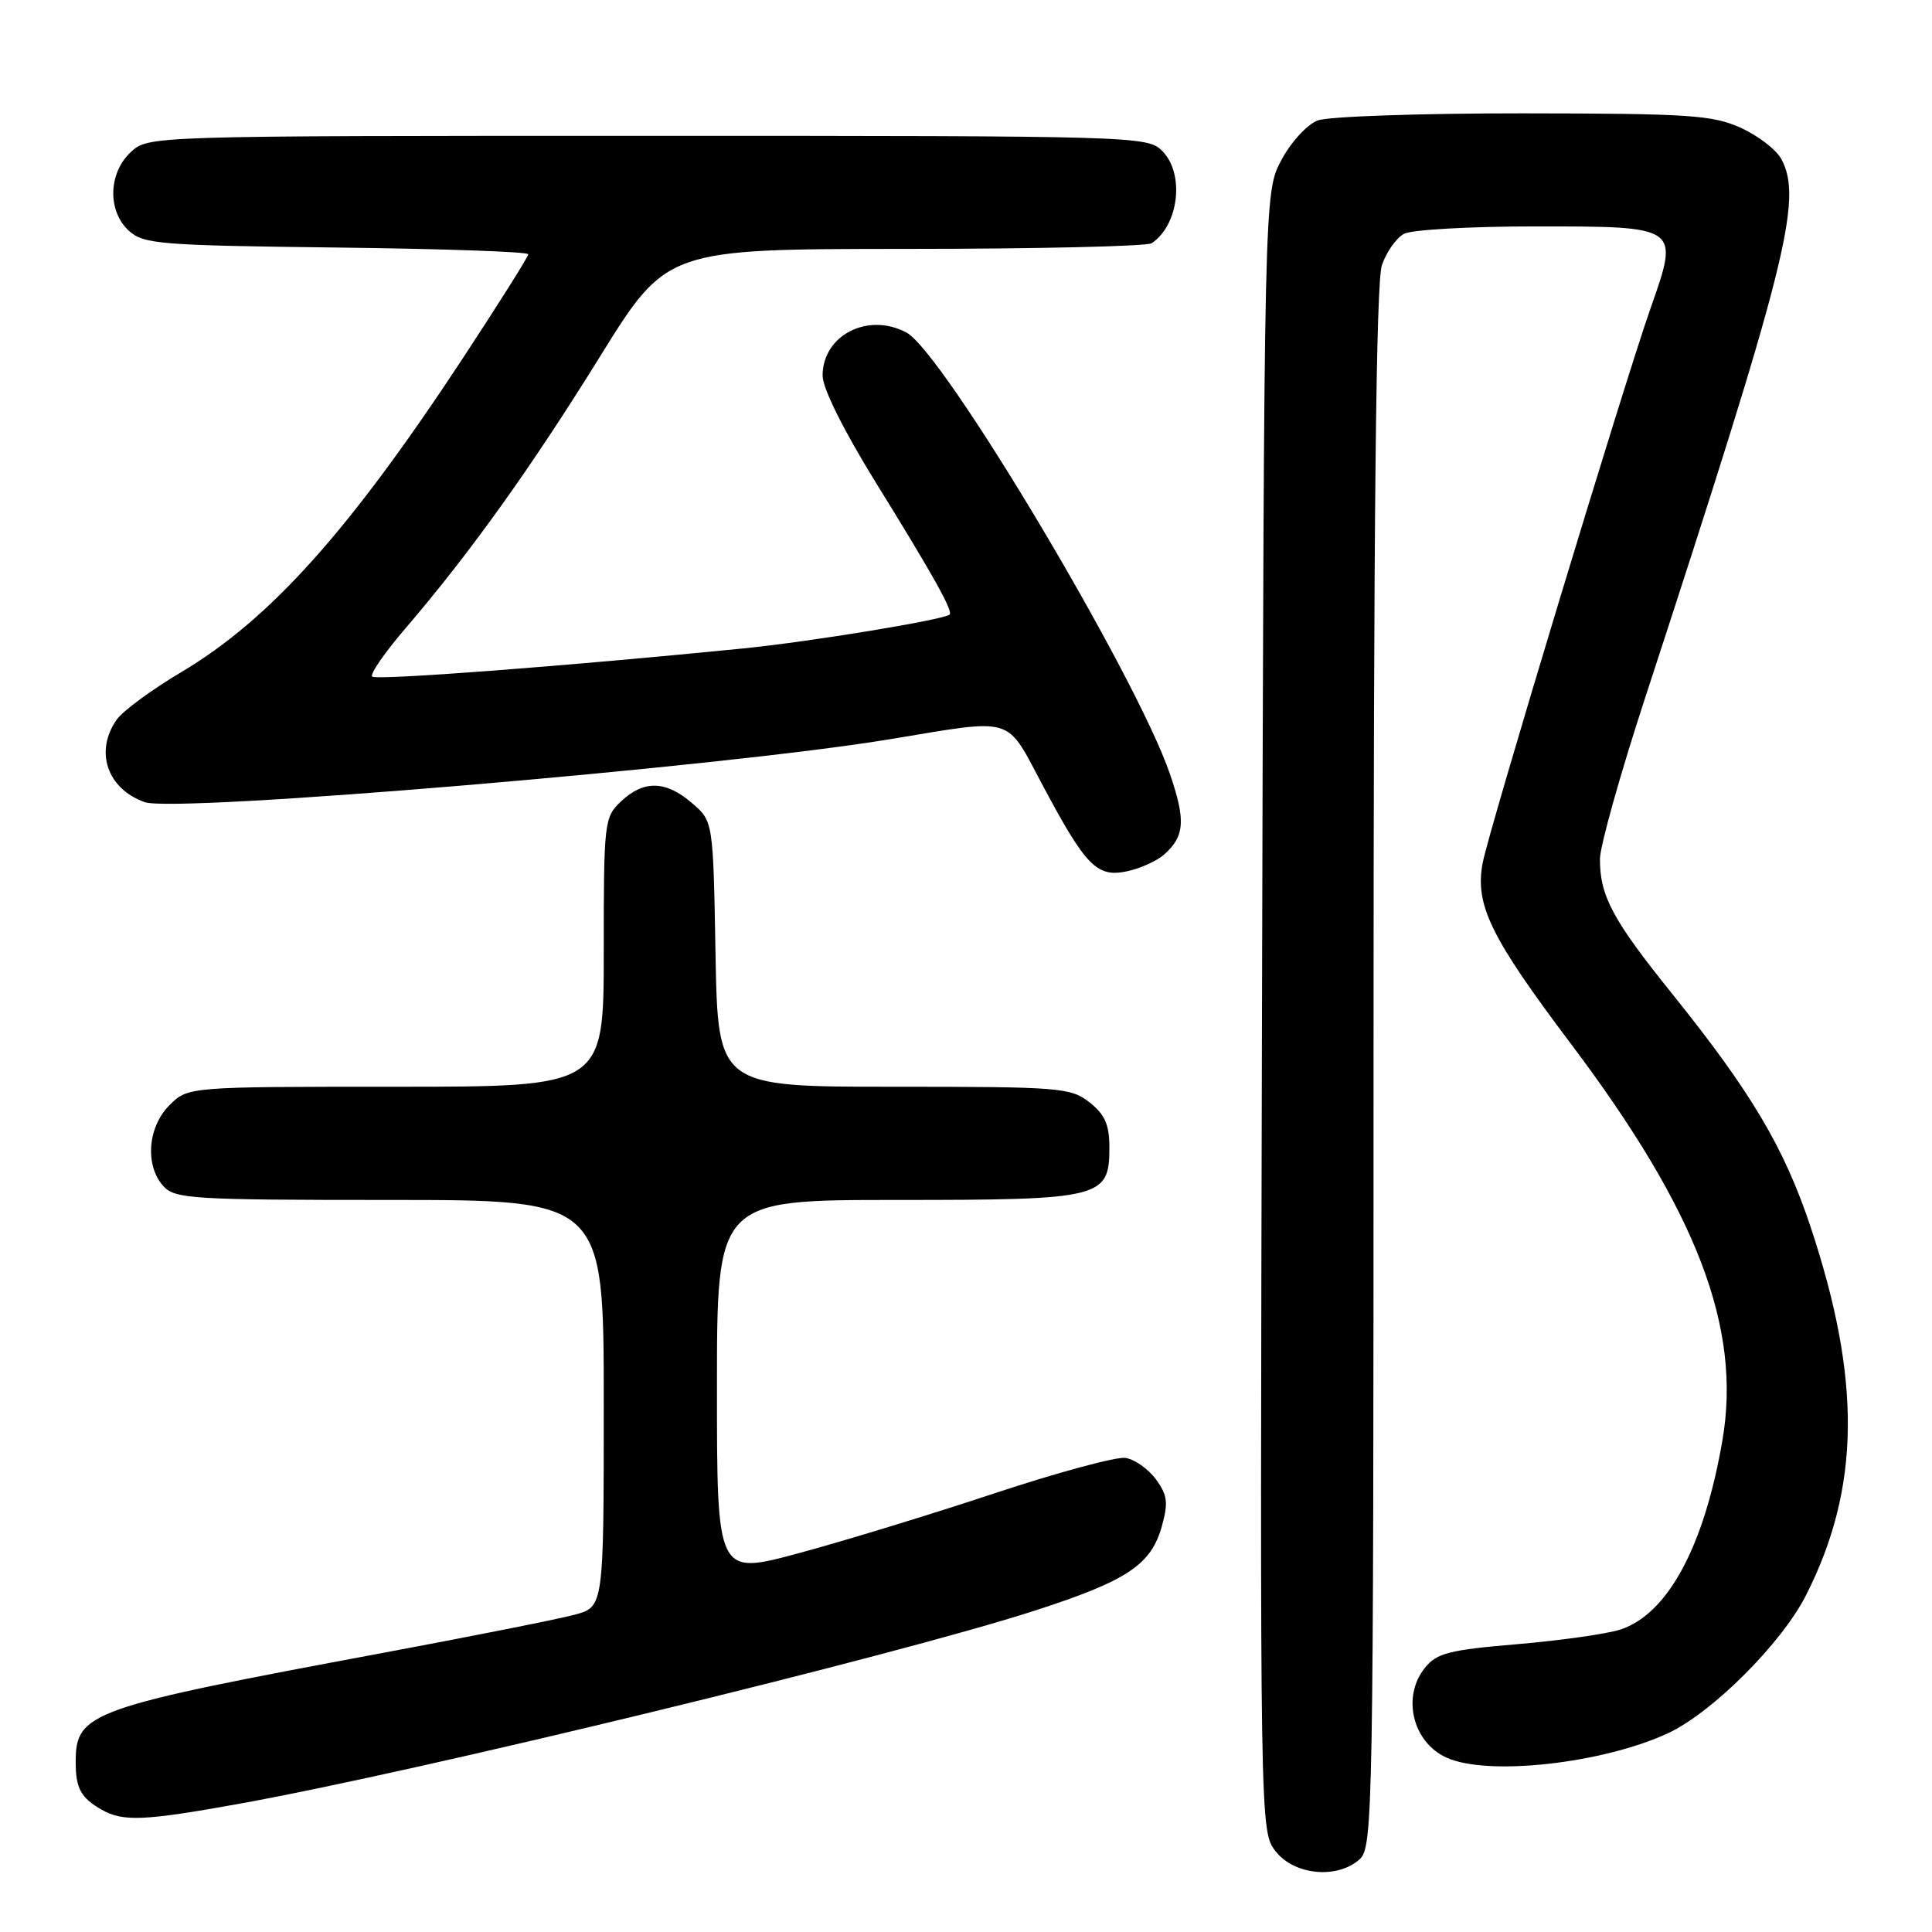 <?xml version="1.0" encoding="UTF-8" standalone="no"?>
<!DOCTYPE svg PUBLIC "-//W3C//DTD SVG 1.1//EN" "http://www.w3.org/Graphics/SVG/1.1/DTD/svg11.dtd" >
<svg xmlns="http://www.w3.org/2000/svg" xmlns:xlink="http://www.w3.org/1999/xlink" version="1.1" viewBox="0 0 256 256">
 <g >
 <path fill="currentColor"
d=" M 180.17 246.35 C 181.92 244.76 182.00 240.20 182.00 141.49 C 182.00 68.73 182.33 37.36 183.11 35.13 C 183.71 33.38 185.03 31.52 186.04 30.98 C 187.05 30.44 194.82 30.00 203.31 30.00 C 222.65 30.00 222.54 29.93 218.71 40.84 C 215.06 51.24 197.29 109.96 196.46 114.35 C 195.42 119.91 197.48 124.13 208.13 138.28 C 224.88 160.51 230.79 175.96 228.23 190.85 C 225.82 204.90 220.99 213.86 214.72 215.92 C 212.95 216.50 206.80 217.37 201.07 217.86 C 192.06 218.62 190.38 219.04 188.82 220.98 C 185.72 224.80 187.16 230.84 191.66 232.89 C 197.10 235.37 212.28 233.70 221.00 229.67 C 226.85 226.96 236.09 217.74 239.31 211.37 C 246.51 197.17 246.68 182.88 239.89 162.50 C 236.40 152.05 232.03 144.69 221.60 131.72 C 213.67 121.86 212.00 118.75 212.00 113.83 C 212.00 112.16 214.67 102.63 217.93 92.65 C 236.73 35.10 238.92 26.45 236.04 21.08 C 235.38 19.84 232.96 17.98 230.67 16.94 C 226.94 15.25 223.87 15.04 201.82 15.02 C 188.24 15.01 175.99 15.43 174.61 15.96 C 173.20 16.49 171.06 18.82 169.79 21.21 C 167.50 25.50 167.50 25.50 167.22 134.08 C 166.95 242.67 166.95 242.67 169.05 245.33 C 171.53 248.49 177.23 249.01 180.17 246.35 Z  M 31.64 239.02 C 55.44 234.74 118.57 219.41 137.07 213.43 C 149.38 209.45 152.53 207.36 153.96 202.20 C 154.82 199.11 154.69 198.09 153.15 196.00 C 152.13 194.62 150.32 193.35 149.12 193.18 C 147.92 193.00 140.09 195.12 131.72 197.89 C 123.35 200.67 111.66 204.24 105.75 205.83 C 95.00 208.72 95.00 208.72 95.00 183.86 C 95.00 159.00 95.00 159.00 118.78 159.00 C 146.03 159.00 147.00 158.76 147.00 152.02 C 147.00 149.03 146.40 147.67 144.37 146.07 C 141.87 144.11 140.49 144.00 118.43 144.00 C 95.13 144.00 95.13 144.00 94.81 126.41 C 94.50 108.82 94.50 108.82 91.69 106.41 C 88.22 103.42 85.32 103.35 82.31 106.17 C 80.06 108.29 80.00 108.83 80.00 126.17 C 80.00 144.00 80.00 144.00 52.45 144.00 C 24.91 144.00 24.91 144.00 22.45 146.45 C 19.56 149.35 19.18 154.44 21.65 157.17 C 23.18 158.86 25.46 159.00 51.65 159.00 C 80.00 159.00 80.00 159.00 80.00 185.96 C 80.00 212.92 80.00 212.92 76.14 213.96 C 74.02 214.53 62.66 216.79 50.89 218.99 C 11.72 226.29 10.03 226.89 10.03 233.50 C 10.03 236.97 10.72 238.23 13.50 239.81 C 16.31 241.40 19.11 241.28 31.64 239.02 Z  M 154.22 113.26 C 156.99 110.82 157.14 108.73 155.01 102.52 C 150.51 89.44 124.98 46.66 120.12 44.07 C 115.01 41.33 109.00 44.42 109.00 49.77 C 109.00 51.46 111.77 57.02 116.10 64.02 C 123.71 76.32 126.34 81.03 125.82 81.44 C 124.93 82.15 107.28 85.04 98.50 85.92 C 74.99 88.27 49.84 90.18 49.31 89.65 C 49.00 89.33 50.97 86.47 53.70 83.29 C 62.25 73.32 70.35 62.01 79.50 47.25 C 88.34 33.00 88.34 33.00 119.92 32.98 C 137.29 32.98 152.00 32.64 152.60 32.23 C 156.22 29.82 157.00 23.00 154.00 20.00 C 152.04 18.04 150.67 18.00 85.81 18.00 C 19.63 18.00 19.63 18.00 17.31 20.17 C 14.33 22.98 14.23 27.99 17.10 30.60 C 19.04 32.35 21.27 32.52 44.60 32.80 C 58.57 32.96 70.00 33.36 70.00 33.69 C 70.00 34.01 66.12 40.18 61.38 47.39 C 46.28 70.36 35.78 82.07 24.02 89.06 C 20.11 91.38 16.26 94.21 15.46 95.36 C 12.51 99.57 14.20 104.53 19.18 106.29 C 23.28 107.74 95.58 101.64 117.87 97.96 C 134.64 95.19 133.20 94.76 138.15 104.04 C 143.88 114.80 145.35 116.30 149.34 115.45 C 151.08 115.08 153.28 114.09 154.22 113.26 Z "/>
</g>
</svg>